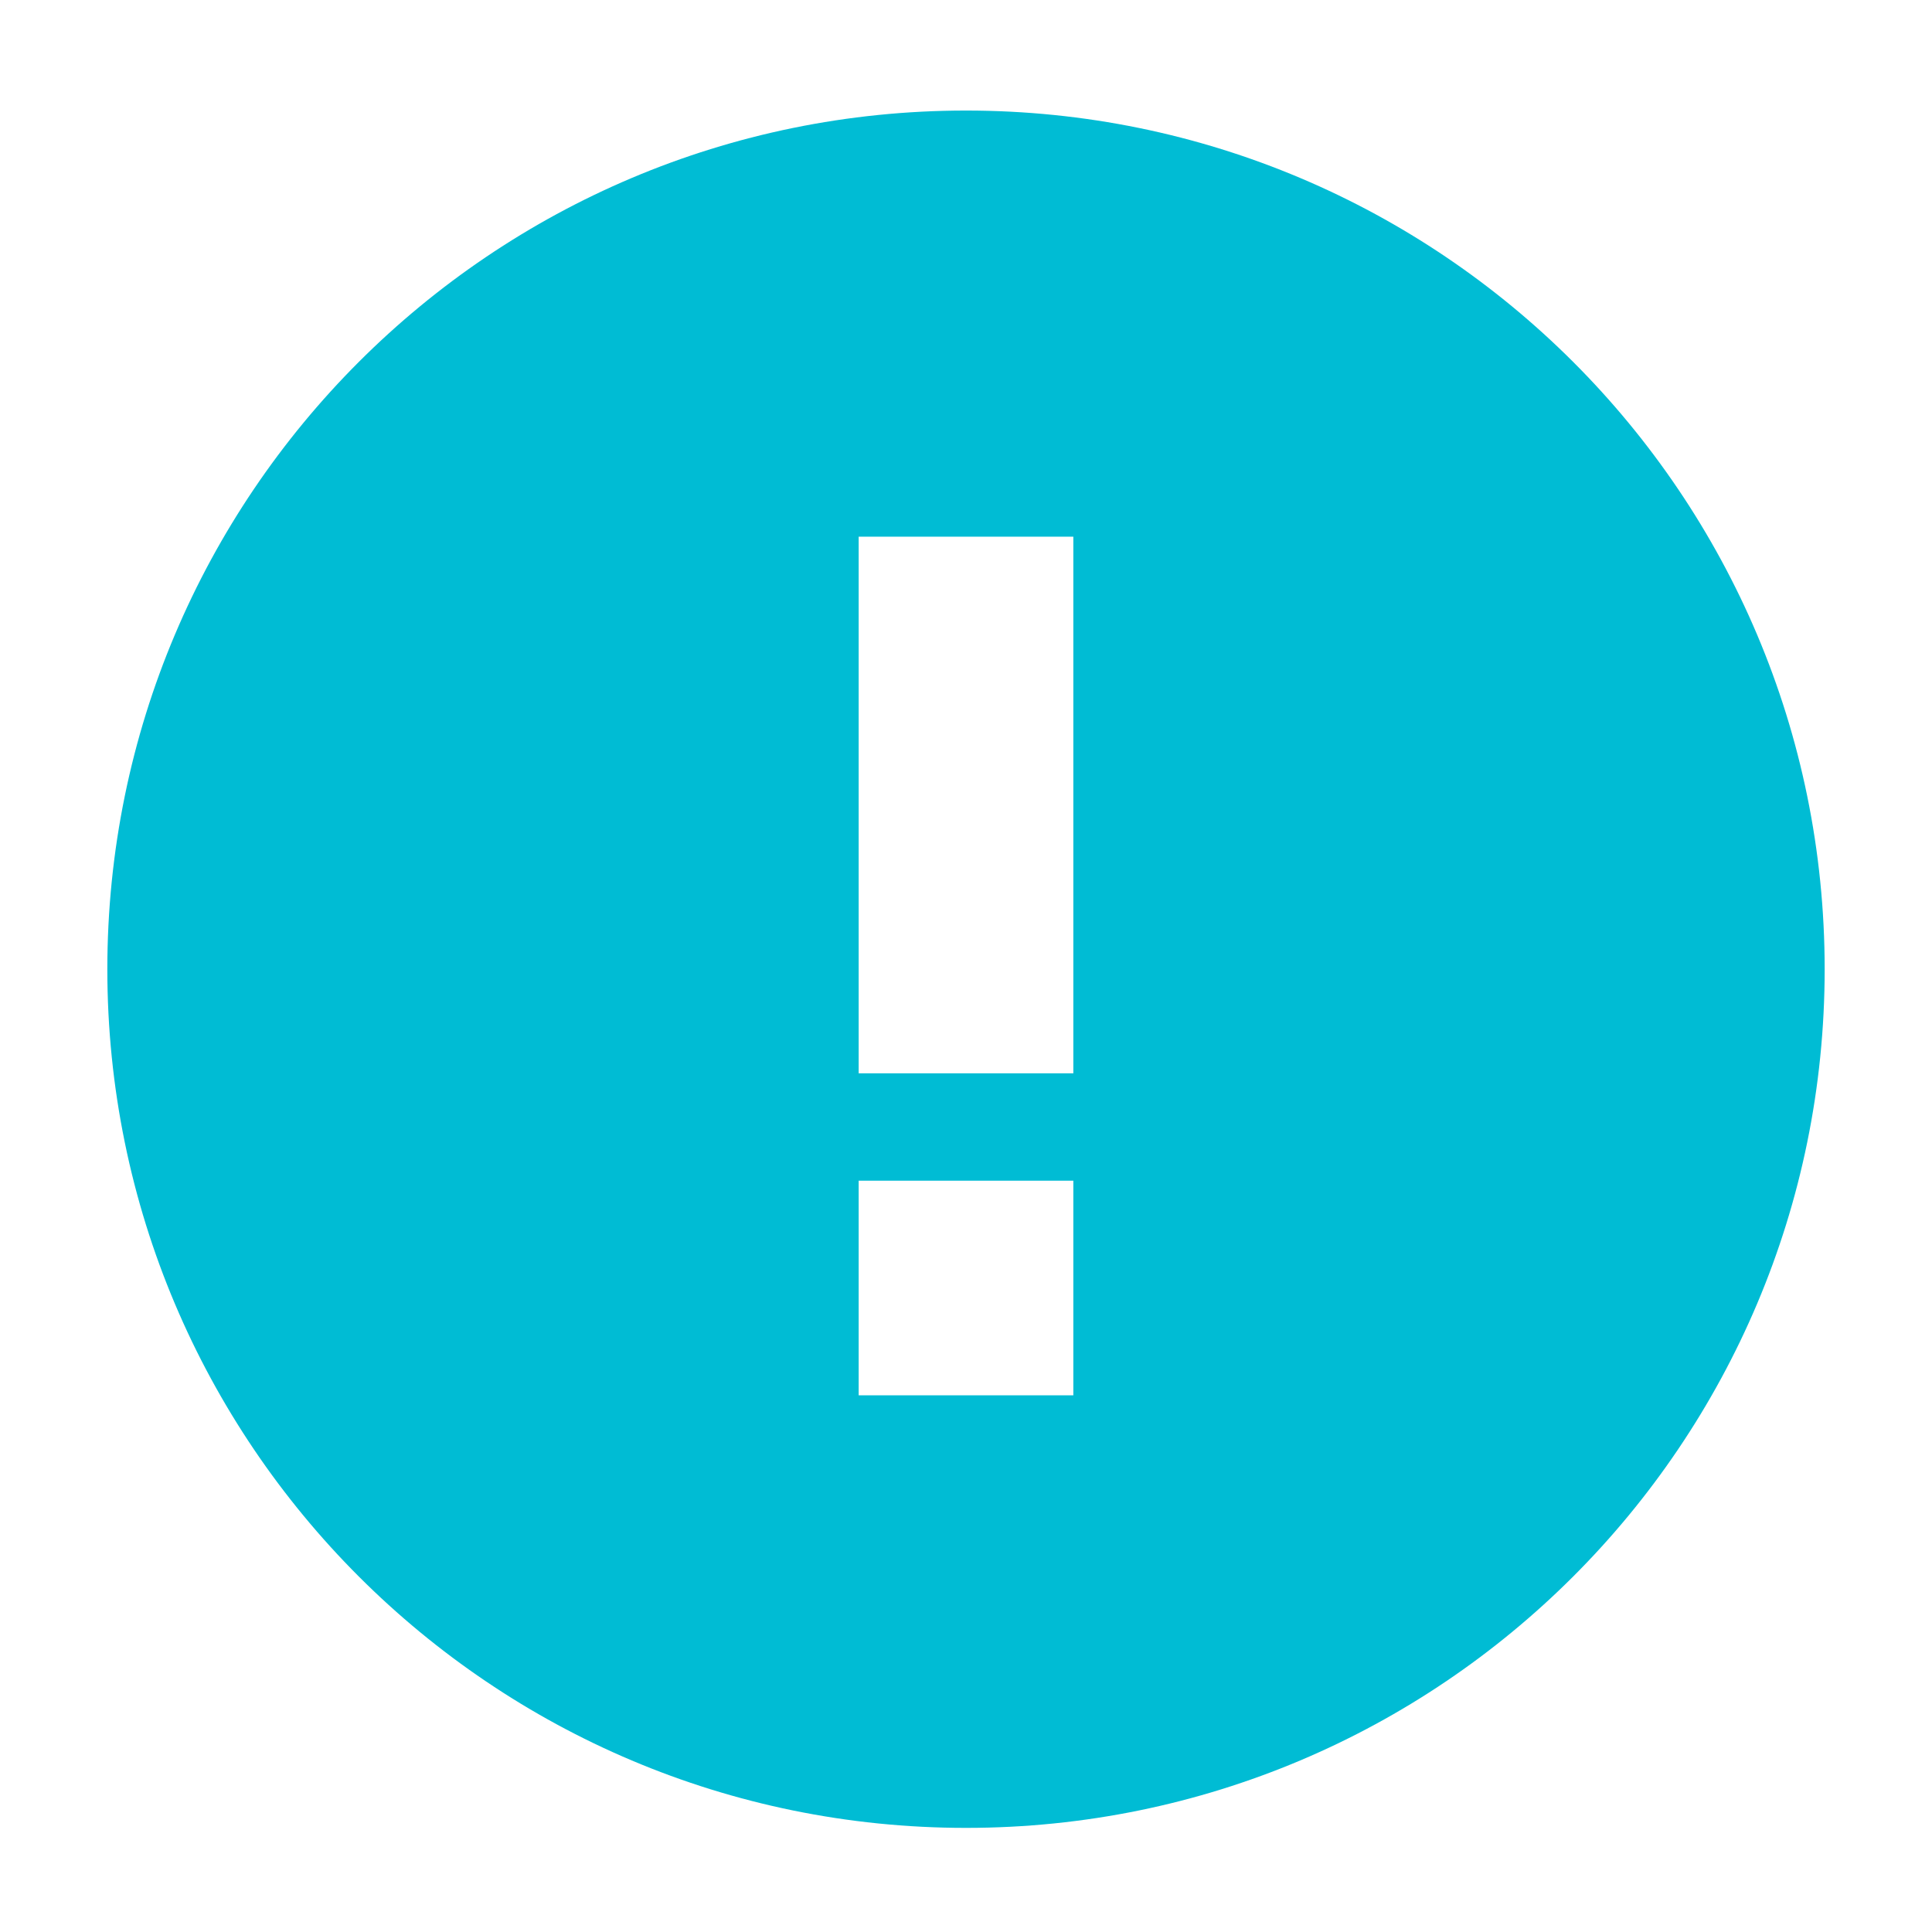 <svg fill="#00BCD4" xmlns="http://www.w3.org/2000/svg" width="18" height="18" viewBox="0 0 18 18"><path d="M9 1.03c-4.42 0-8 3.58-8 8s3.58 8 8 8 8-3.58 8-8-3.58-8-8-8zM10 13H8v-2h2v2zm0-3H8V5h2v5z"/></svg>